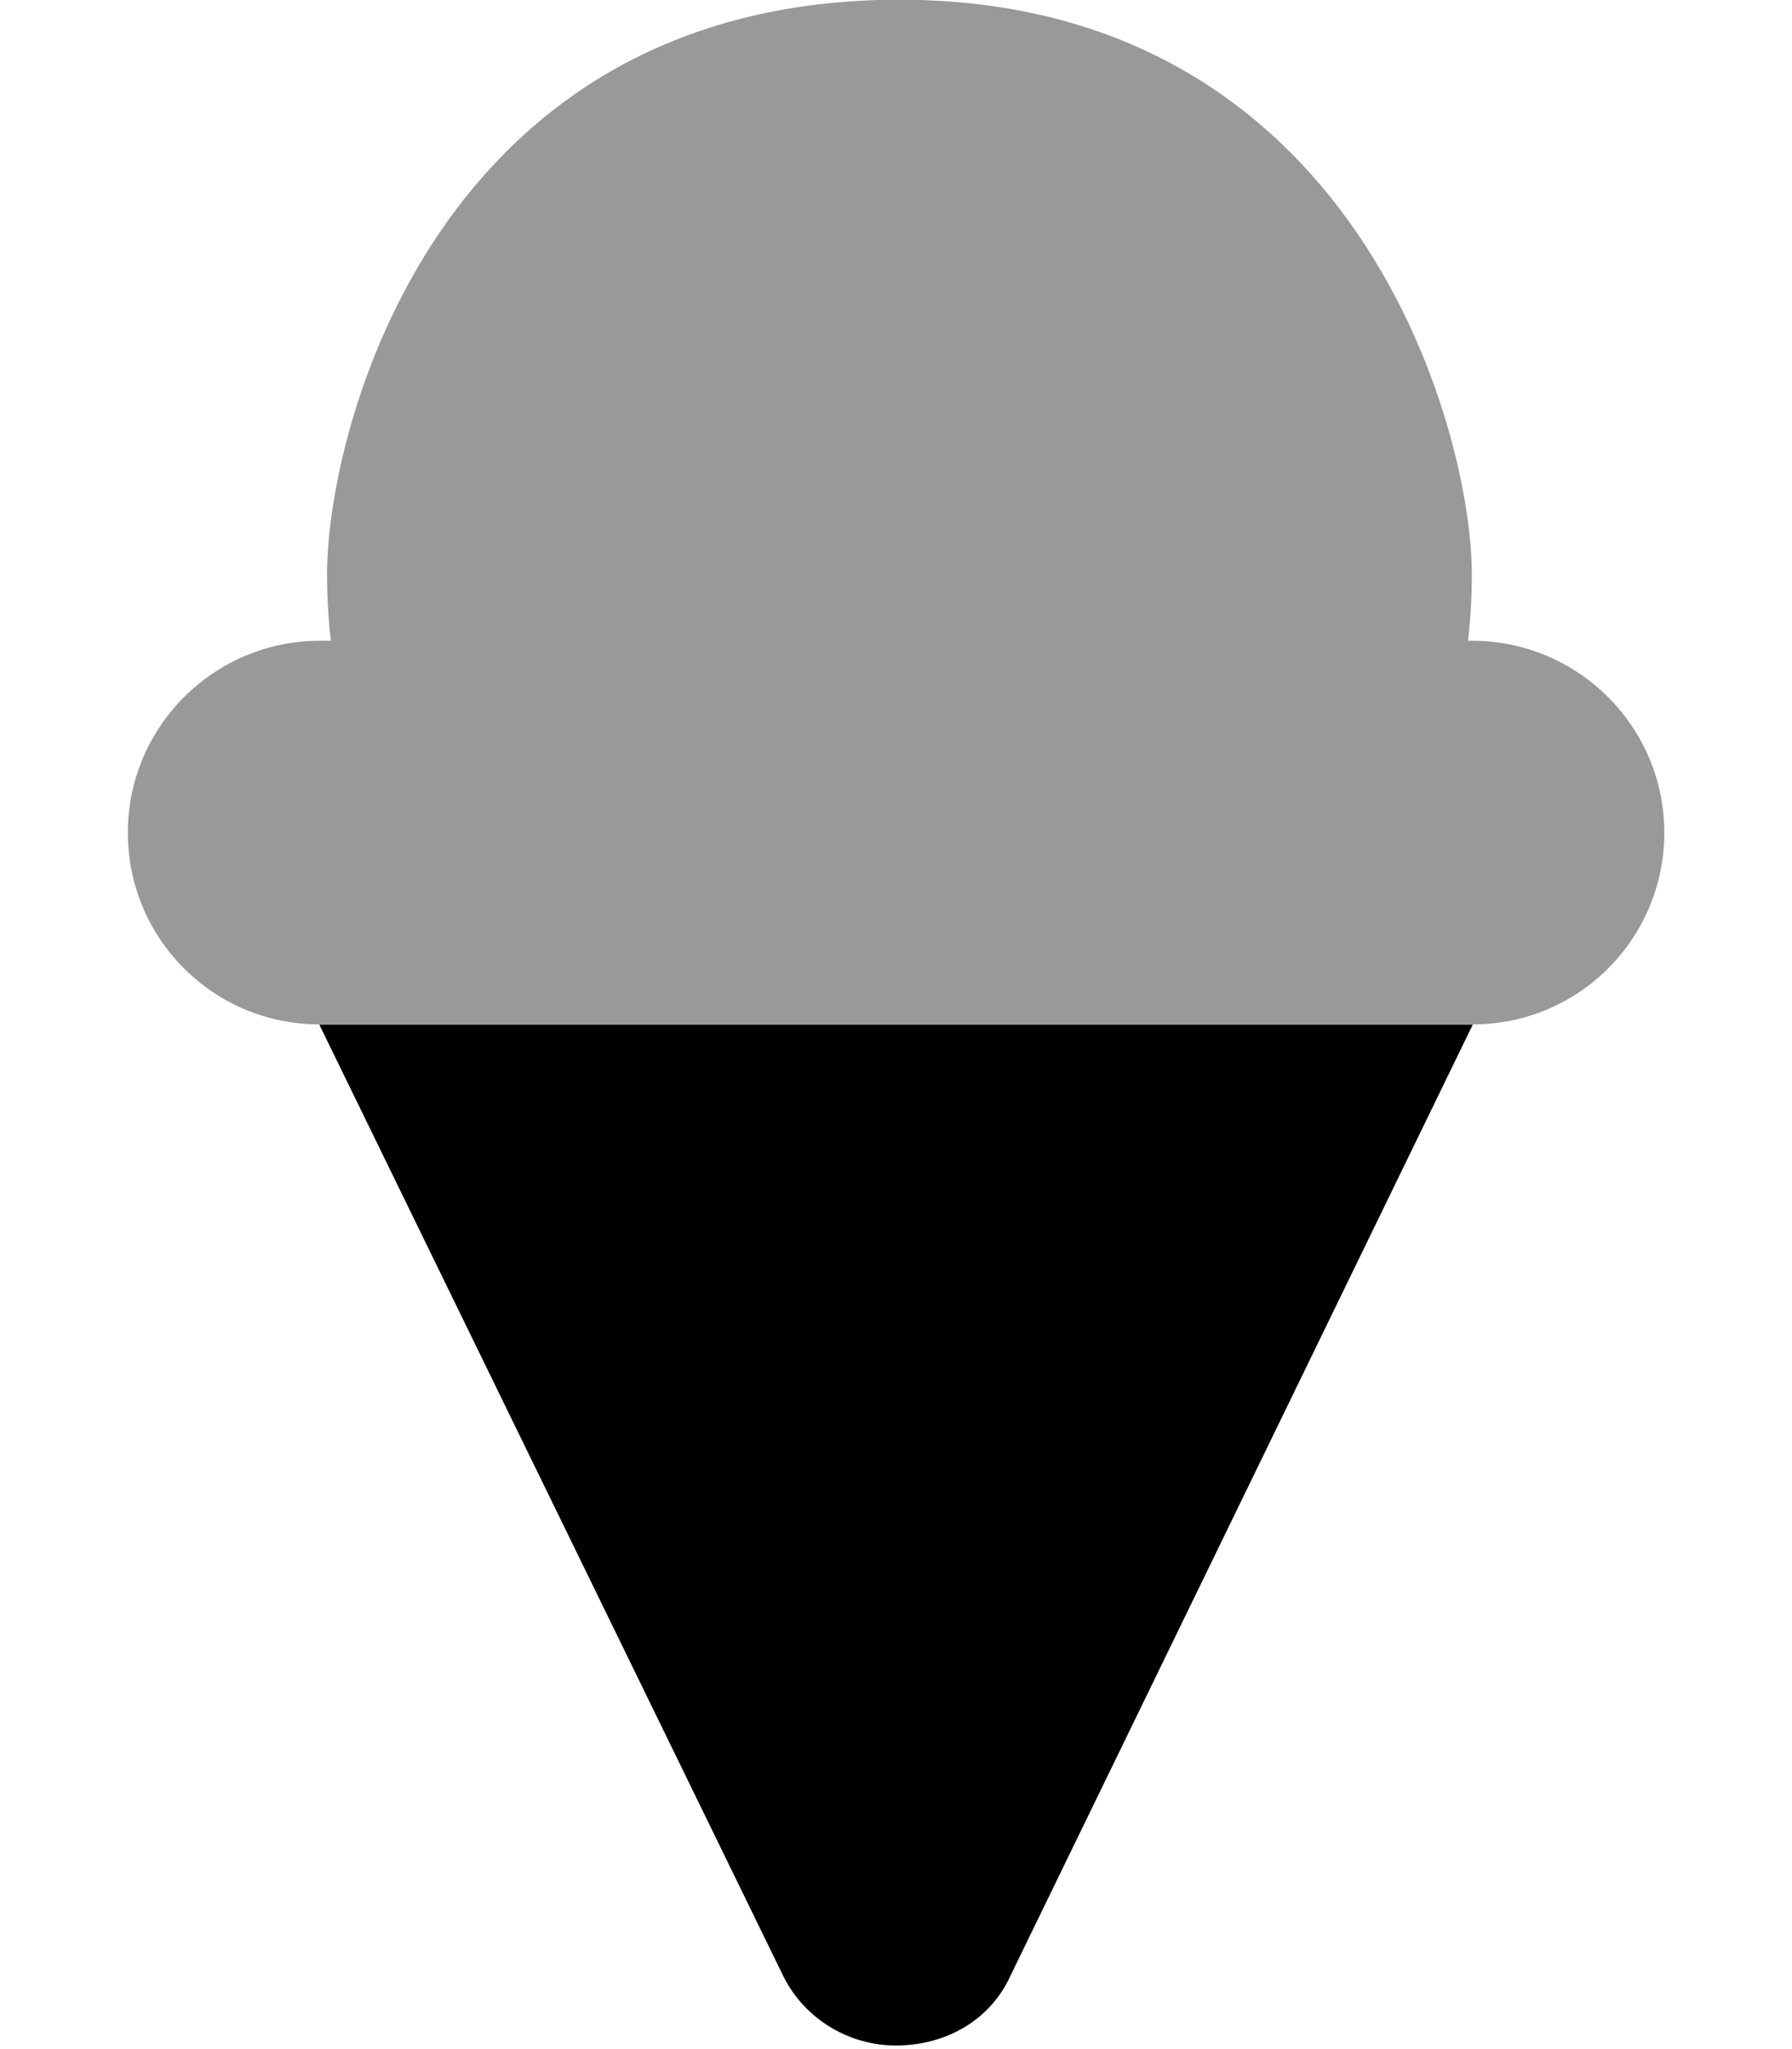 <svg xmlns="http://www.w3.org/2000/svg"
     viewBox="0 0 448 512"><!--! Font Awesome Pro 6.0.0-alpha3 by @fontawesome - https://fontawesome.com License - https://fontawesome.com/license (Commercial License) -->
    <defs>
        <style>.fa-secondary{opacity:.4}</style>
    </defs>
    <path class="fa-primary"
          d="M368.2 256l-115.6 237.7C247.5 504.9 236.3 511.1 224 511.1s-23.5-7.126-28.62-18.25L79.82 256H368.2z"/>
    <path class="fa-secondary"
          d="M368 160.1h-1c.644-5.545 .96-11.08 .96-16.57c0-36.61-29.23-143.6-143.1-143.6c-115.7 0-143.1 107.2-143.1 143.6c0 5.496 .316 11.03 .96 16.57H80c-26.5 0-48.04 21.48-48.04 47.94s21.36 47.92 47.86 47.92h288.4c26.5 0 47.86-21.46 47.86-47.92S394.5 160.1 368 160.1z"/>
</svg>